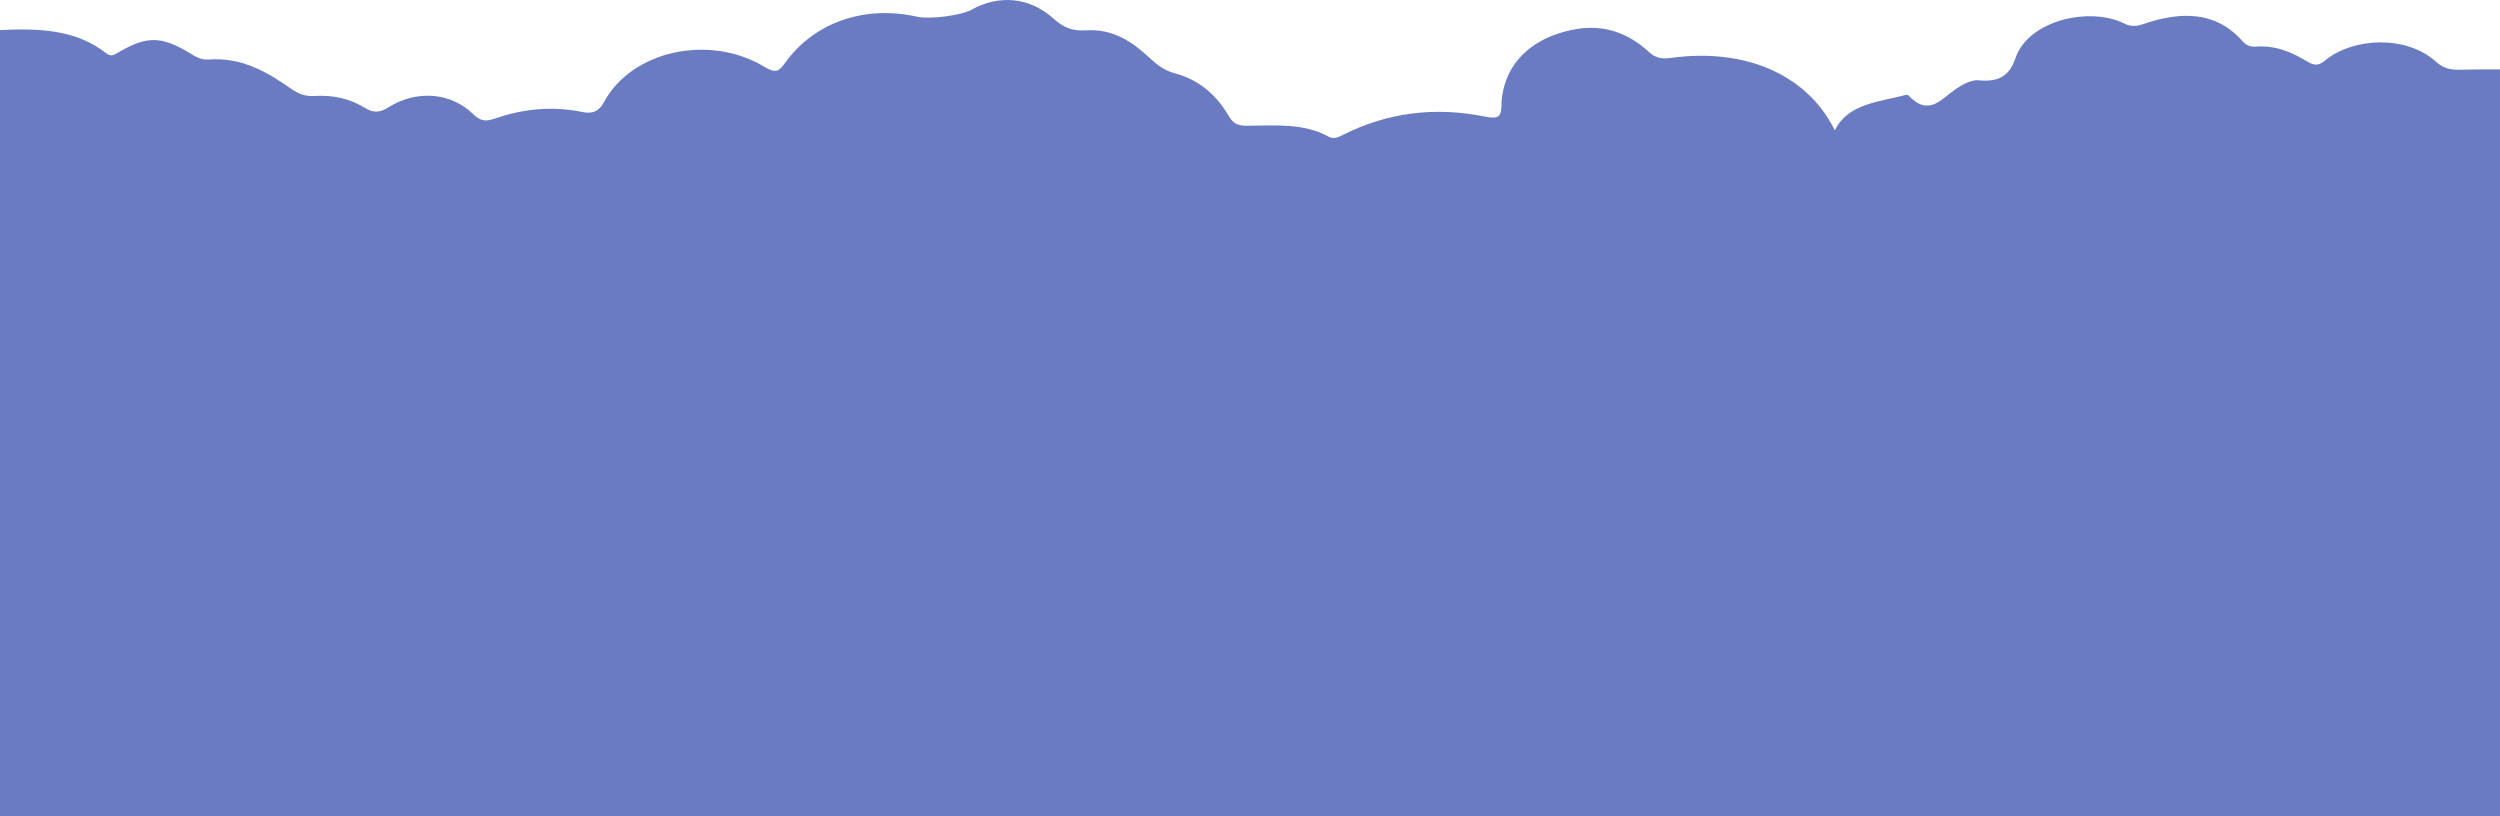 <svg width="1920" height="627" viewBox="0 0 1920 627" fill="none" xmlns="http://www.w3.org/2000/svg">
<path d="M1920 258.469V53.32C1909.78 53.32 1899.21 53.263 1889 53.54C1881.91 53.737 1876.21 52.26 1871.29 47.775C1847.86 26.377 1806.8 29.17 1786.1 46.1C1781.56 49.816 1778.4 51.186 1772.05 47.291C1760.63 40.299 1747.96 34.721 1732.75 35.777C1728.42 36.082 1725.19 34.963 1722.38 31.766C1701.91 8.488 1675.1 8.551 1646.15 18.453C1640.9 20.244 1636.57 20.62 1631.75 18.202C1604.87 4.71 1557.56 15.678 1547.86 44.695C1543.91 56.504 1536.66 63.478 1519.72 61.661C1514.22 61.07 1507.01 64.983 1502.09 68.34C1490.74 76.076 1481.38 90.007 1465.52 73.157C1465.27 72.888 1464.49 72.7 1464.09 72.808C1443.32 78.35 1419.3 79.343 1409.15 100.142C1387.84 56.611 1339.24 36.843 1283.89 44.417C1275.47 45.572 1271.27 44.417 1265.84 39.439C1251.08 25.884 1232.34 18.516 1210.13 22.41C1175.09 28.552 1153.94 50.64 1153.1 80.838C1152.87 88.959 1151.77 91.887 1140.12 89.514C1101.9 81.734 1065.48 86.479 1031.63 103.481C1028.24 105.182 1024.52 107.25 1020.25 104.905C1000.99 94.34 979.216 96.453 957.883 96.578C951.152 96.614 947.191 95.137 943.86 89.38C935.109 74.276 922.447 61.742 902.173 56.271C894.112 54.096 888.551 49.717 883.05 44.605C869.938 32.456 855.185 21.846 833.702 23.314C822.81 24.058 816.129 20.539 808.997 14.191C790.454 -2.336 767.17 -4.306 745.767 7.647C738.185 11.881 713.781 14.988 704.56 12.884C664.223 3.707 625.146 17.128 602.862 48.428C598.132 55.08 595.491 56.37 587 51.266C544.583 25.777 484.962 38.965 463.809 78.546C459.938 85.79 454.767 87.544 447.396 86.04C424.182 81.313 401.968 83.48 380.175 91.027C373.864 93.212 369.413 93.588 363.522 87.777C346.229 70.713 319.504 68.886 297.951 82.629C291.08 87.007 285.939 86.389 280.248 82.853C268.666 75.646 255.713 72.87 241.441 73.694C234.63 74.088 229.639 72.396 223.908 68.385C205.545 55.564 186.112 43.701 159.697 45.733C154.436 46.136 150.065 43.414 145.885 40.881C124.361 27.791 113.149 27.451 92.036 39.591C88.515 41.615 85.715 44.193 81.544 40.89C58.34 22.518 29.535 21.694 0 23.091V306.637C23.654 300.486 43.417 307.3 62.391 318.598C77.363 327.516 91.686 326.844 105.078 317.13C131.912 297.675 161.057 294.031 193.463 306.727C206.765 311.937 216.667 320.926 228.959 328.107C230.509 325.331 231.529 323.424 232.62 321.544C247.142 296.448 273.277 275.579 309.343 278.784C325.115 280.189 334.997 272.982 345.459 265.641C360.731 254.924 393.227 252.175 410.05 260.519C427.303 269.087 444.025 277.226 455.917 292.455C460.158 297.881 475.711 303.477 487.543 306.78C495.164 308.911 500.385 313.37 505.666 319.055C514.307 328.375 519.608 342.154 538.862 341.832C558.805 341.501 576.628 347.472 593.111 356.309C599.762 359.872 605.203 359.622 610.294 354.205C624.426 339.164 641.949 328.214 664.923 323.961C671.874 322.672 673.814 318.948 674.965 313.11C676.655 304.542 676.315 295.553 681.536 287.432C696.598 264.02 719.952 252.318 752.018 253.536C761.529 253.894 767.32 251.038 771.761 244.61C776.902 237.161 783.833 230.114 792.865 226.703C826.14 214.124 858.236 216.47 886.701 236.265C894.722 241.843 903.243 245.809 912.675 248.97C931.318 255.228 948.031 263.984 961.223 276.59C965.134 280.333 969.045 281.085 974.366 281.282C1013.71 282.705 1045.36 295.831 1068.3 322.878C1077.73 333.998 1088.1 344.777 1108.2 337.337C1113.52 335.368 1118.94 339.146 1124.27 339.862C1132.81 341.017 1140.99 348.788 1149.71 343.381C1175.06 327.641 1203.77 325.009 1233.99 326.764C1241.25 327.184 1249.55 327.39 1253.96 322.341C1266.47 308.061 1285 306.709 1303.08 306.95C1338.1 307.416 1364.96 322.126 1385.91 344.321C1396.03 355.047 1405.87 364.018 1423.43 367.617C1456.21 374.341 1471.4 395.524 1477.95 421.112C1480.19 429.85 1483 427.272 1488.13 423.52C1512.57 405.686 1539.14 391.62 1572.95 389.454C1580.22 388.988 1584.76 386.123 1585.8 378.244C1588.06 361.242 1596.2 345.512 1612.14 334.025C1636.2 316.7 1662.75 314.274 1691.16 329.369C1696.02 305.025 1708.57 284.299 1728.53 268.971C1770.9 236.444 1835.49 227.742 1885.08 259.293C1898.71 267.968 1908.77 268.407 1920 258.469Z" fill="#6A7BC1"/>
<rect y="213" width="1920" height="414" fill="#6A7BC1"/>
</svg>
